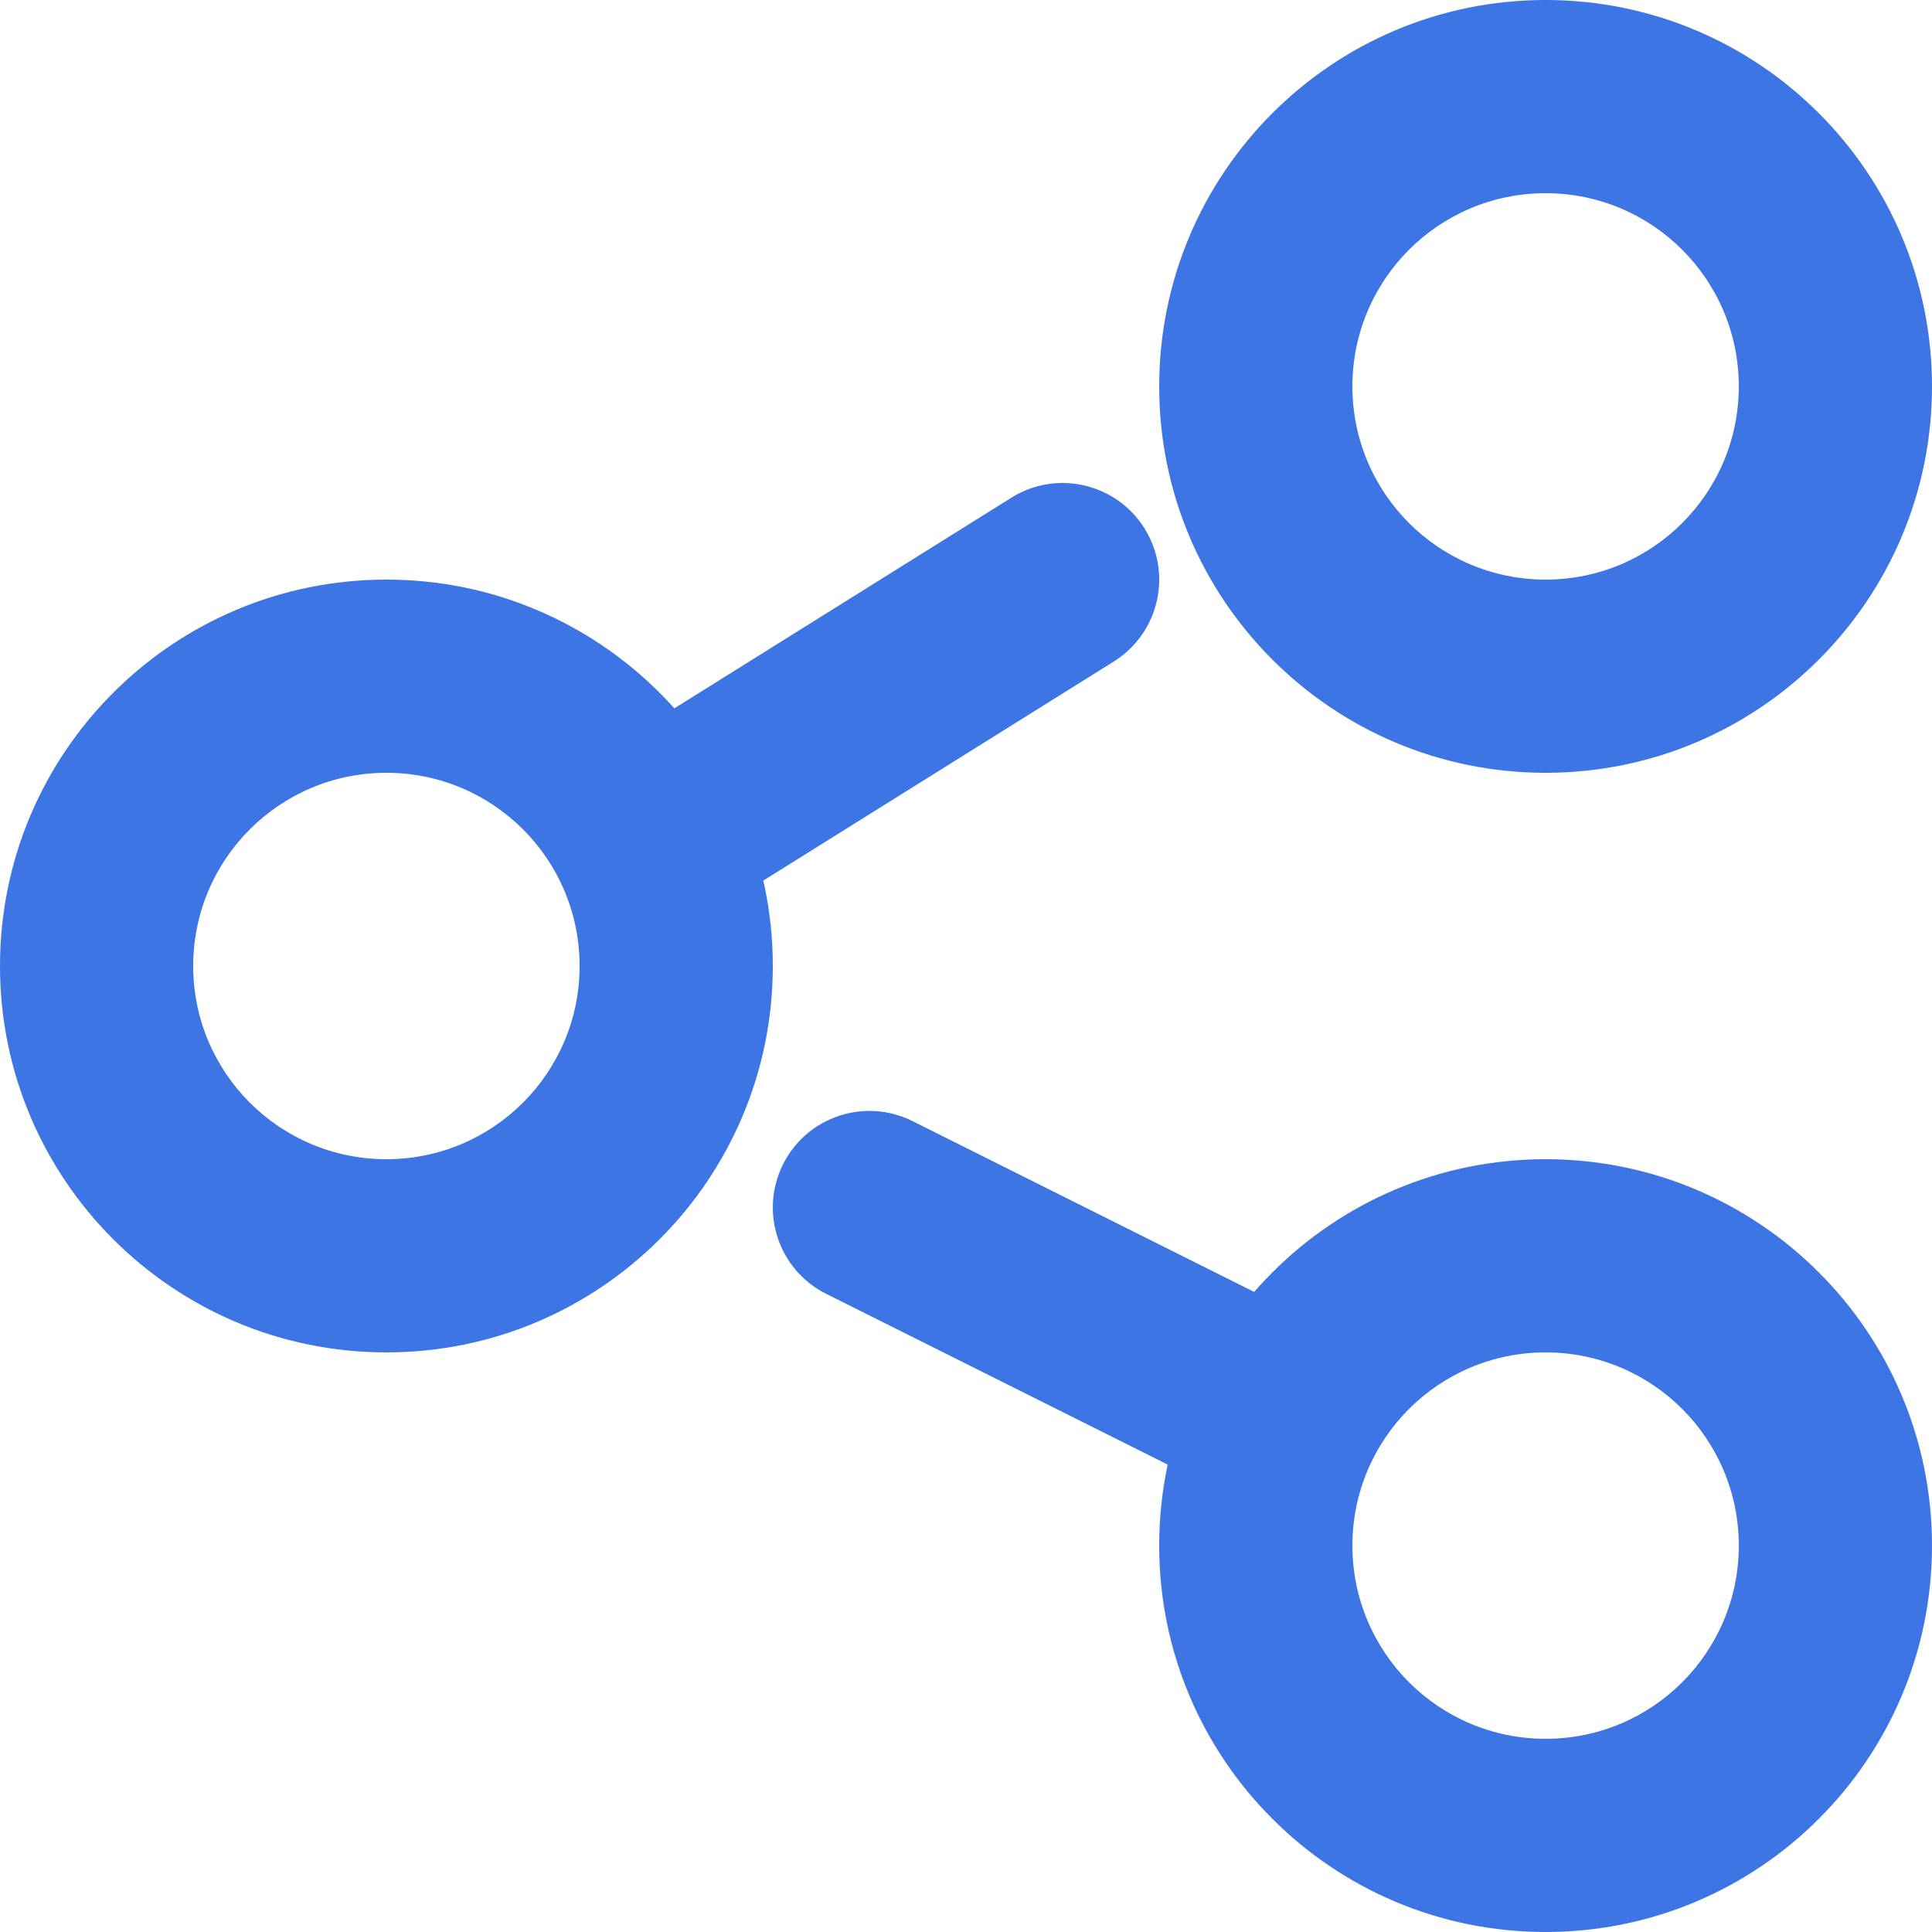 <svg width="20" height="20" viewBox="0 0 20 20" fill="none" xmlns="http://www.w3.org/2000/svg">
<path fill-rule="evenodd" clip-rule="evenodd" d="M4 8C2.895 8 2 8.895 2 10C2 11.105 2.895 12 4 12C5.105 12 6 11.105 6 10C6 8.895 5.105 8 4 8ZM0 10C0 7.791 1.791 6 4 6C6.209 6 8 7.791 8 10C8 12.209 6.209 14 4 14C1.791 14 0 12.209 0 10Z" fill="#3D75E4"/>
<path fill-rule="evenodd" clip-rule="evenodd" d="M16 2C14.895 2 14 2.895 14 4C14 5.105 14.895 6 16 6C17.105 6 18 5.105 18 4C18 2.895 17.105 2 16 2ZM12 4C12 1.791 13.791 0 16 0C18.209 0 20 1.791 20 4C20 6.209 18.209 8 16 8C13.791 8 12 6.209 12 4Z" fill="#3D75E4"/>
<path fill-rule="evenodd" clip-rule="evenodd" d="M16 14C14.895 14 14 14.895 14 16C14 17.105 14.895 18 16 18C17.105 18 18 17.105 18 16C18 14.895 17.105 14 16 14ZM12 16C12 13.791 13.791 12 16 12C18.209 12 20 13.791 20 16C20 18.209 18.209 20 16 20C13.791 20 12 18.209 12 16Z" fill="#3D75E4"/>
<path fill-rule="evenodd" clip-rule="evenodd" d="M11.848 5.47C12.141 5.938 11.998 6.555 11.53 6.848L7.53 9.348C7.062 9.641 6.445 9.498 6.152 9.03C5.859 8.562 6.002 7.945 6.47 7.652L10.47 5.152C10.938 4.859 11.555 5.002 11.848 5.47Z" fill="#3D75E4"/>
<path fill-rule="evenodd" clip-rule="evenodd" d="M8.106 12.053C8.353 11.559 8.953 11.359 9.447 11.606L13.447 13.606C13.941 13.853 14.141 14.453 13.894 14.947C13.647 15.441 13.047 15.641 12.553 15.394L8.553 13.394C8.059 13.147 7.859 12.547 8.106 12.053Z" fill="#3D75E4"/>
</svg>
